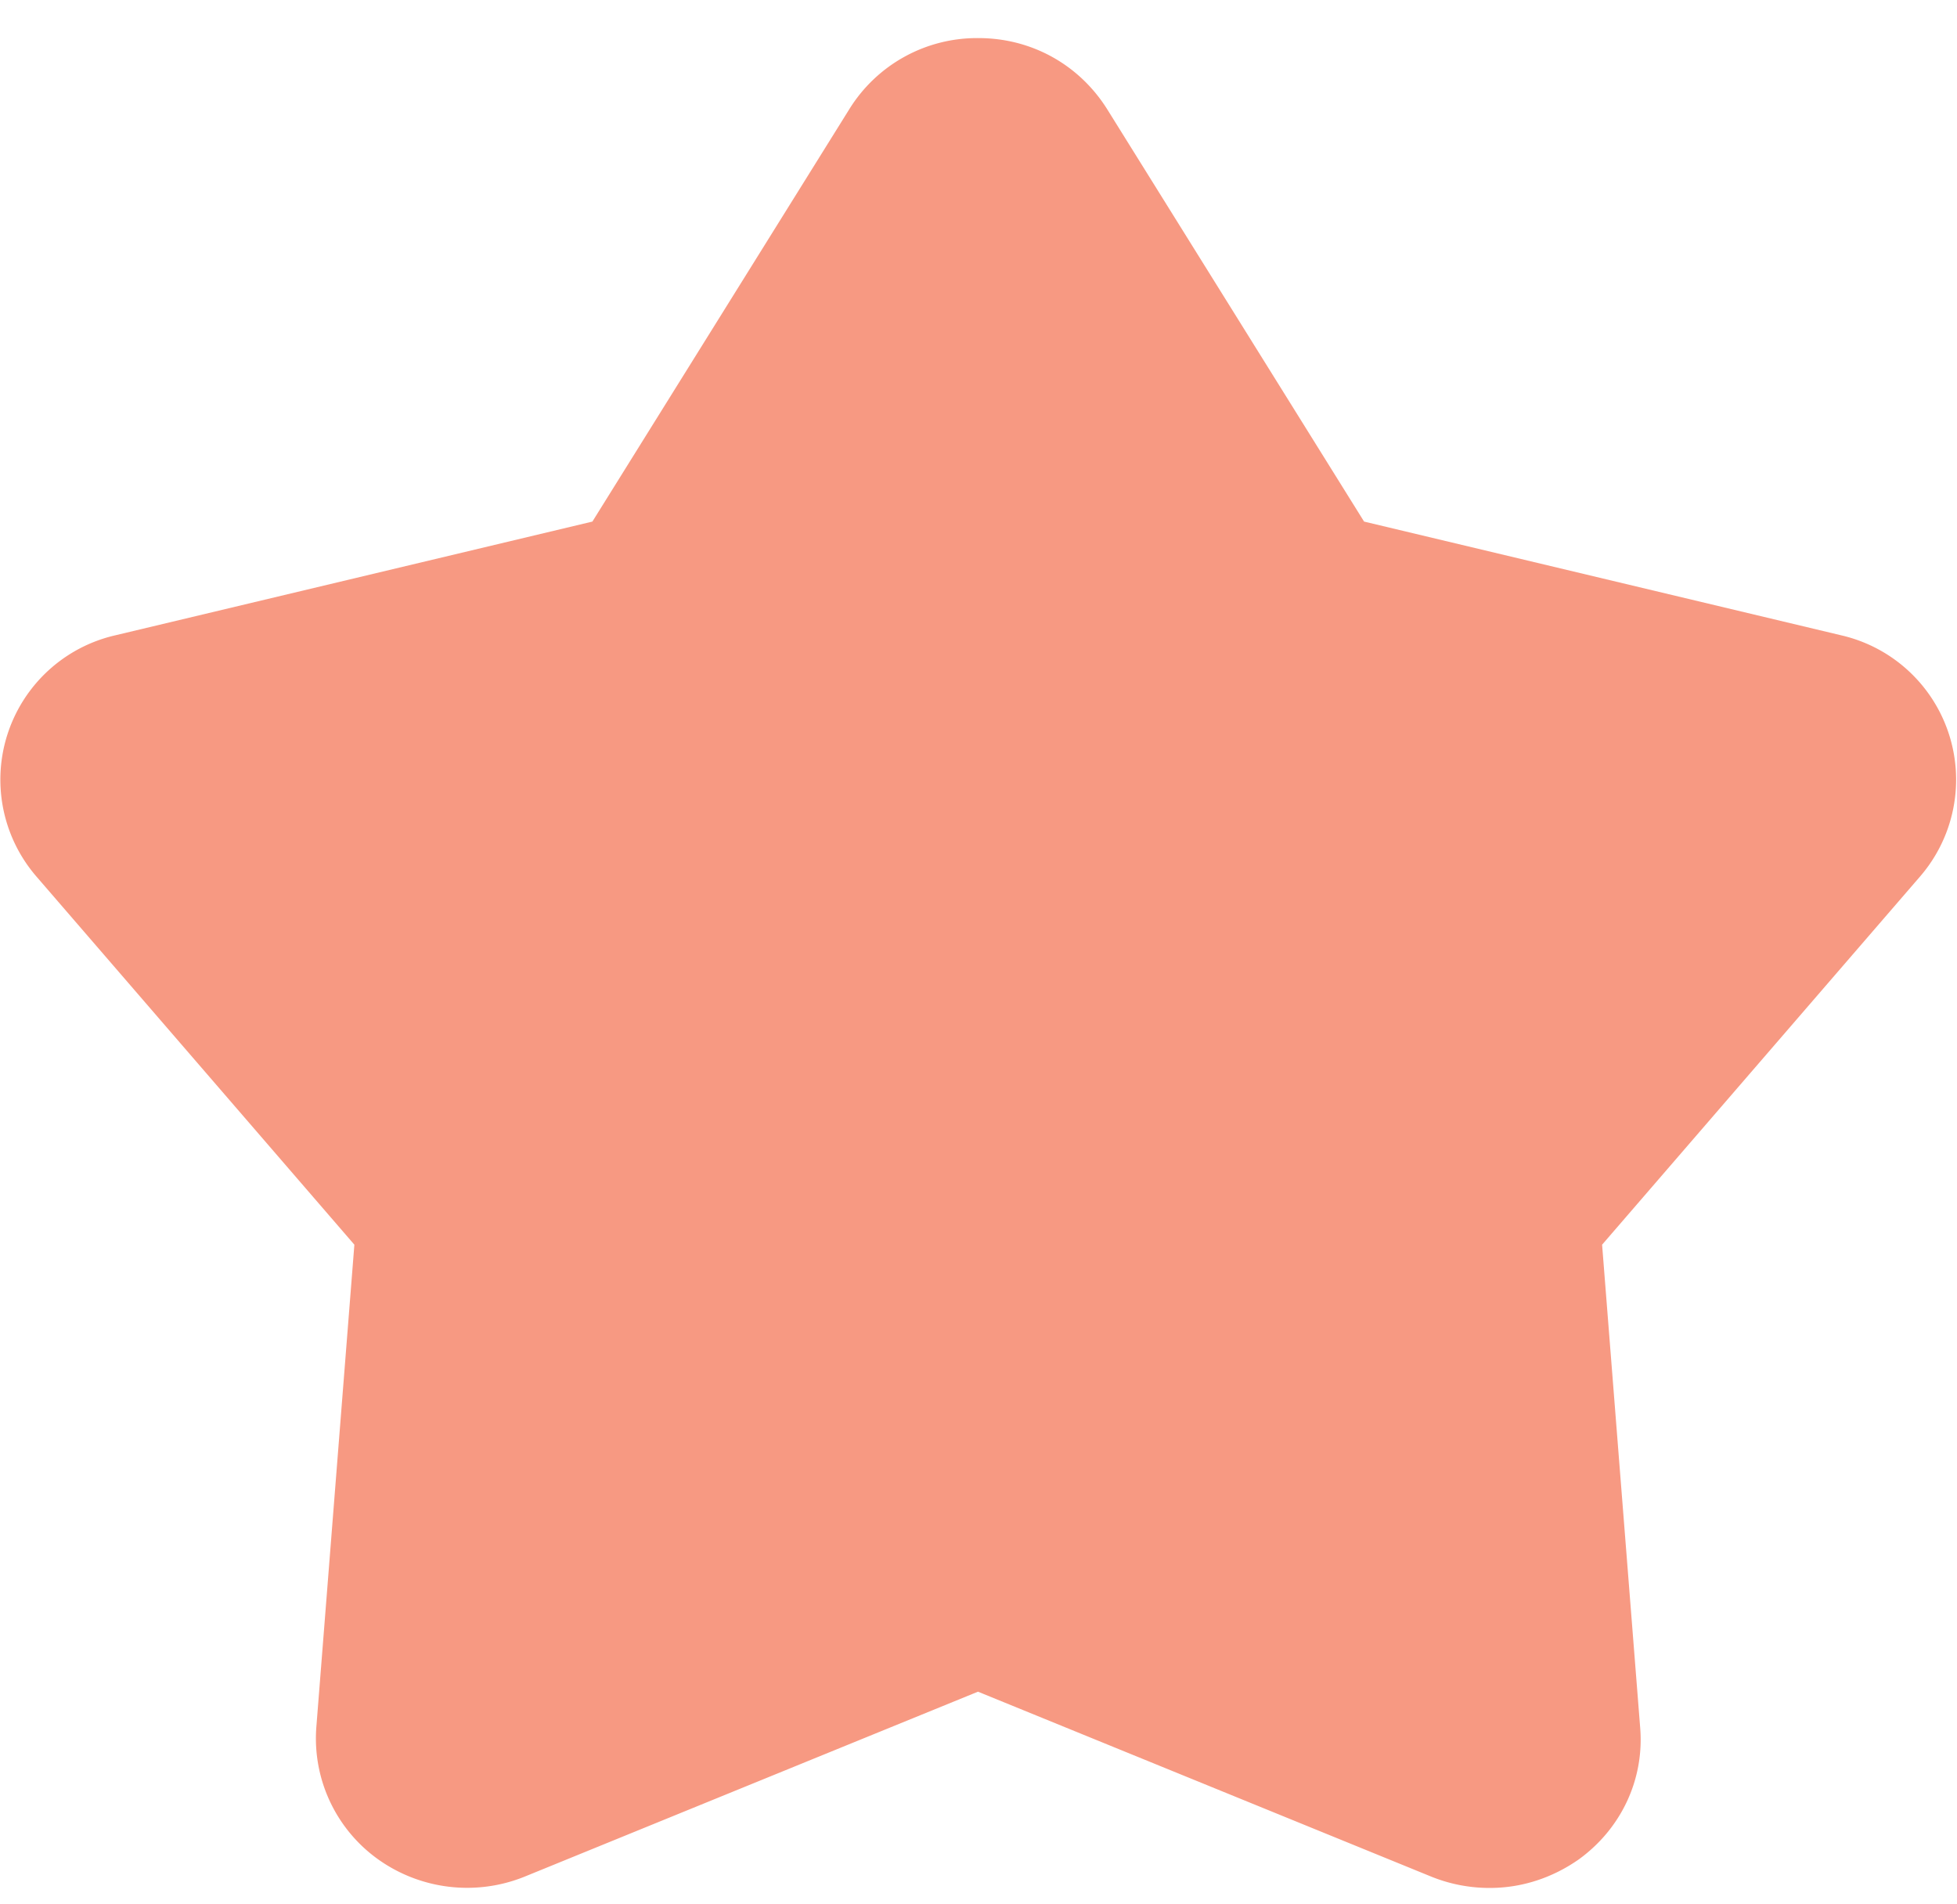 <svg xmlns="http://www.w3.org/2000/svg" width="37" height="36" viewBox="0 0 37 36"><path fill="#f79982" d="M28.16 35.69c-.37 0-.74-.07-1.09-.21l-8.58-3.5-8.58 3.5a2.9 2.9 0 0 1-2.76-.33 2.81 2.81 0 0 1-1.17-2.49l.72-9.13-6.02-6.97a2.8 2.8 0 0 1 1.5-4.55l9.02-2.15 4.86-7.8A2.84 2.84 0 0 1 18.5.72c1 0 1.9.5 2.43 1.34l4.86 7.8 9.02 2.15a2.8 2.8 0 0 1 1.5 4.55l-6.02 6.97.72 9.13c.08.98-.36 1.91-1.16 2.49-.5.35-1.08.54-1.68.54z"/></svg>